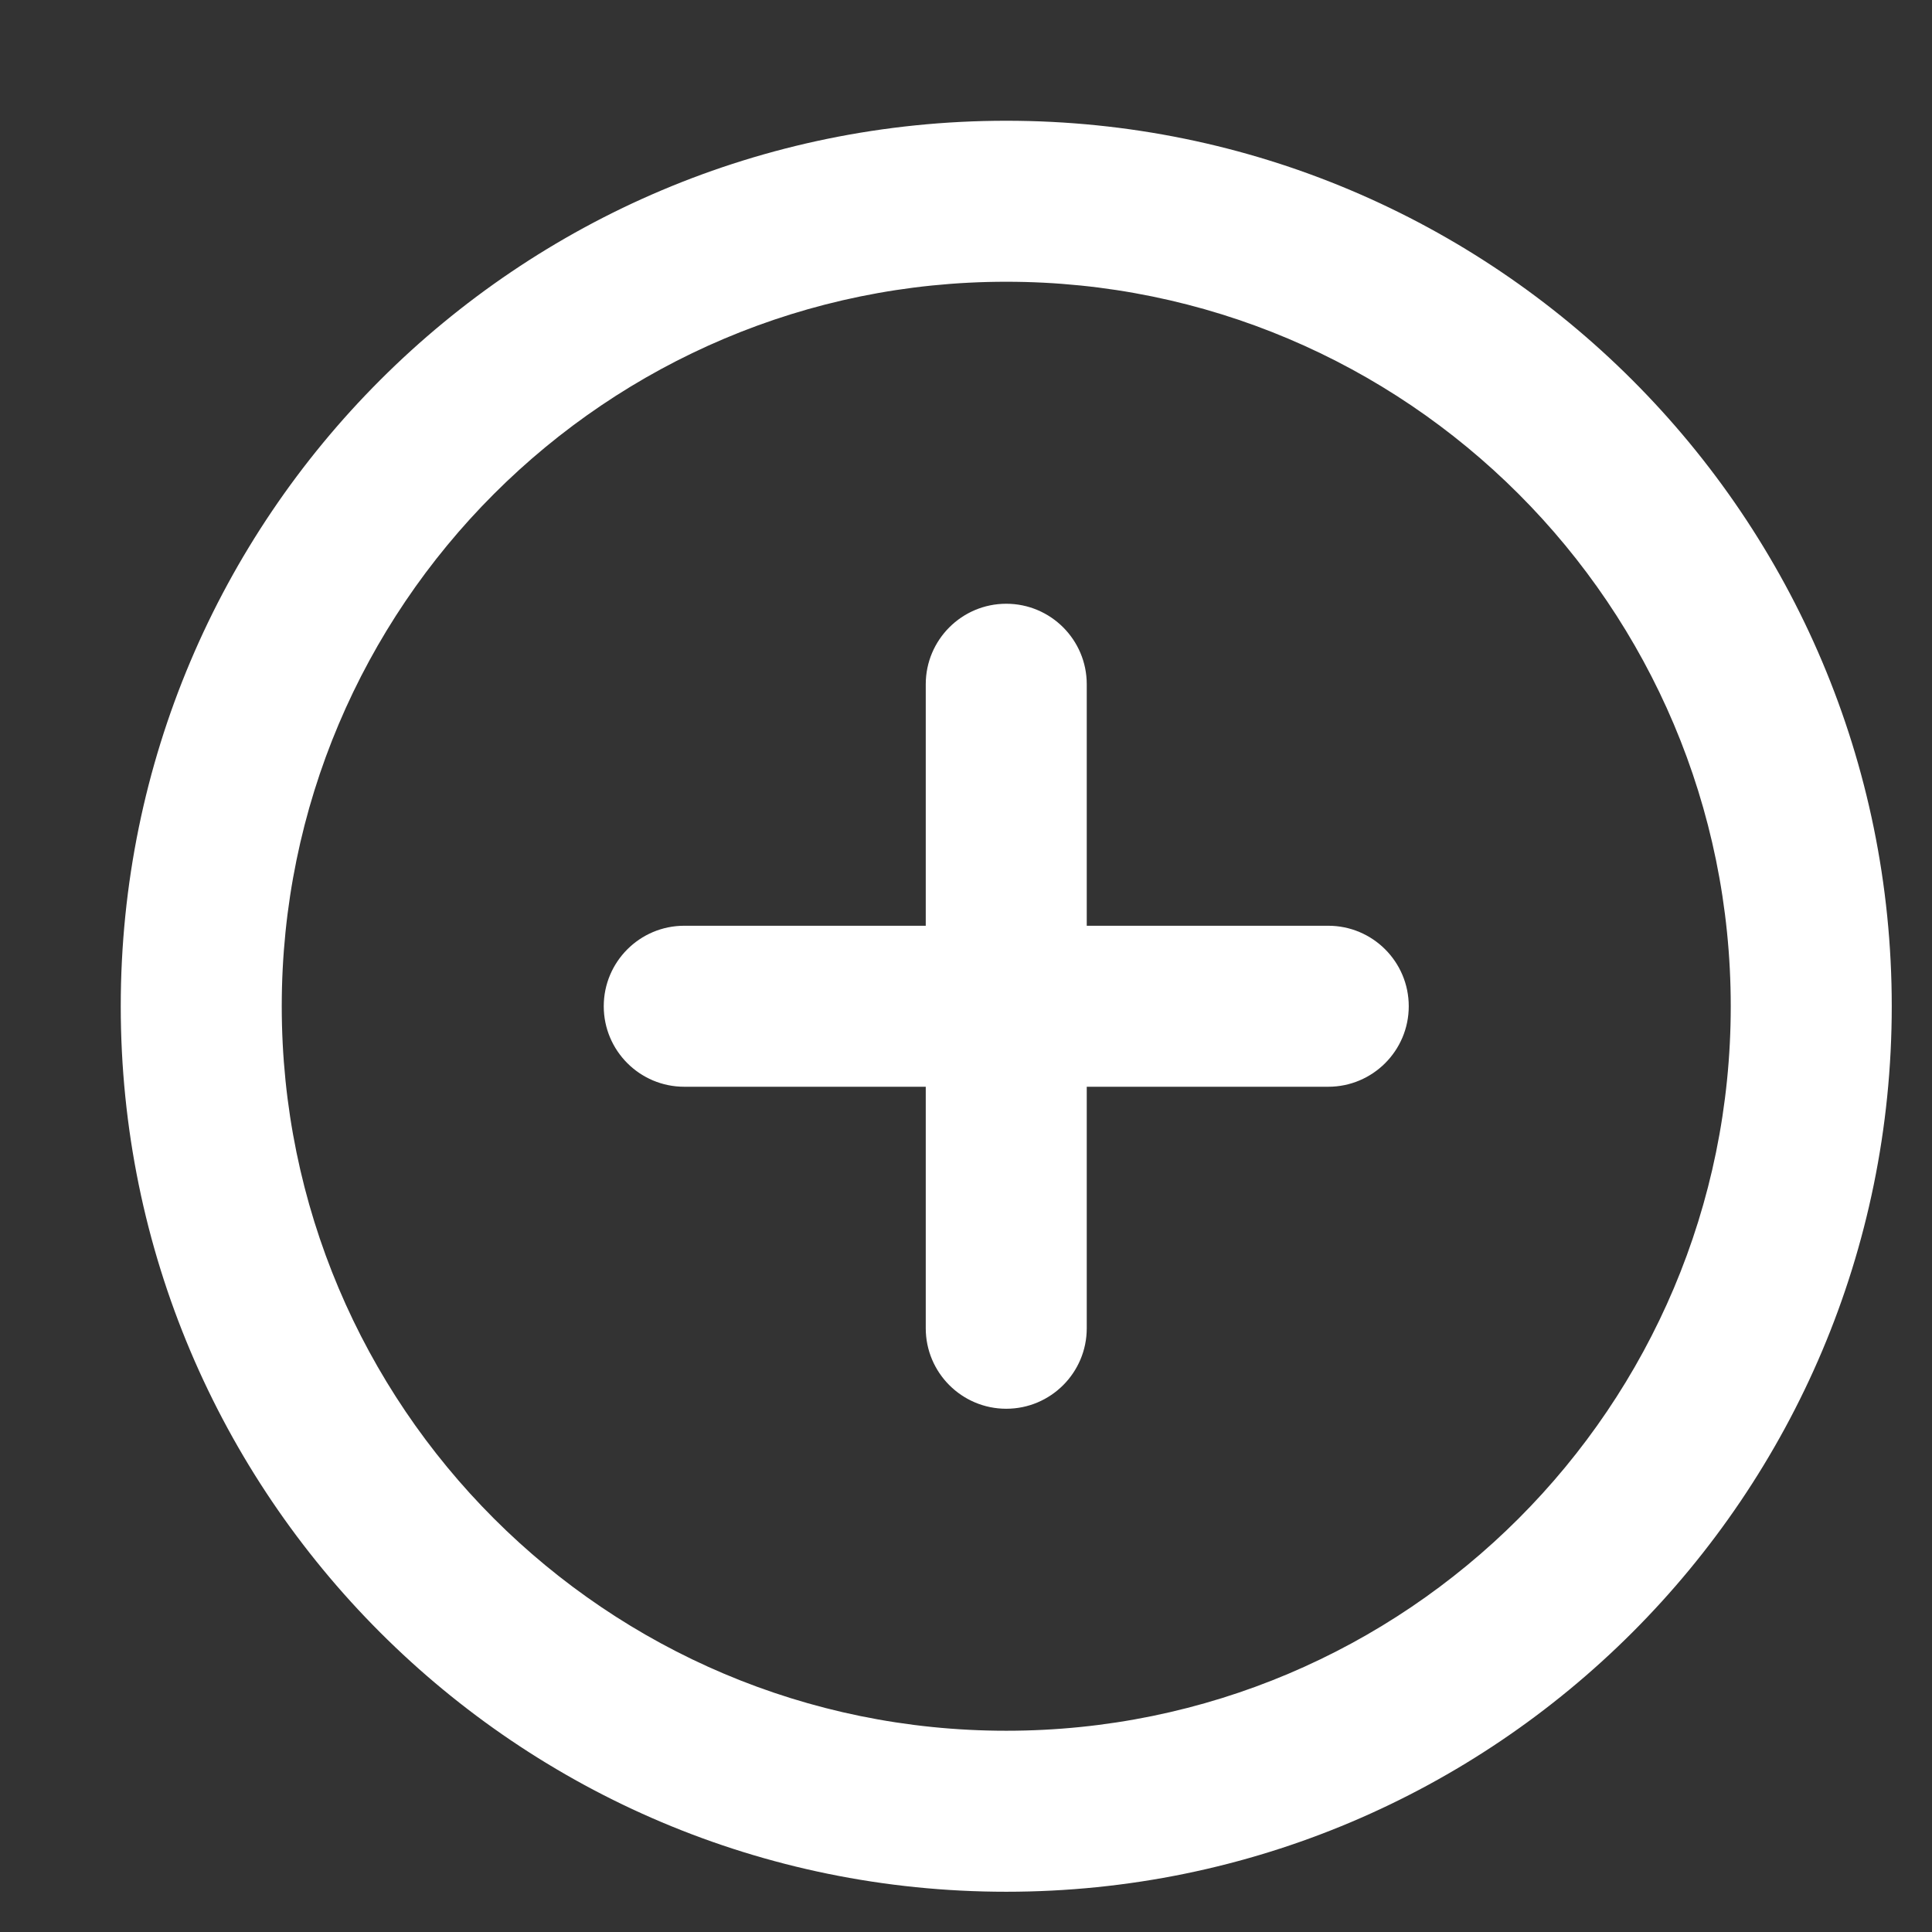 <svg width="24" height="24" viewBox="0 0 24 24" fill="none" xmlns="http://www.w3.org/2000/svg">
<rect x="0" y="0" width="24" height="24" fill="#333333" stroke="none"/>
<path fill-rule="evenodd" clip-rule="evenodd" d="M13 12H16.5C16.776 12 17 12.224 17 12.5C17 12.776 16.776 13 16.5 13H13V16.5C13 16.776 12.776 17 12.5 17C12.224 17 12 16.776 12 16.5V13H8.5C8.224 13 8 12.776 8 12.5C8 12.224 8.224 12 8.5 12H12V8.5C12 8.224 12.224 8 12.5 8C12.776 8 13 8.224 13 8.5V12ZM12.5 23C6.701 23 2 18.299 2 12.5C2 6.701 6.701 2 12.5 2C18.299 2 23 6.701 23 12.5C23 18.299 18.299 23 12.5 23ZM12.5 22C17.747 22 22 17.747 22 12.5C22 7.253 17.747 3 12.5 3C7.253 3 3 7.253 3 12.5C3 17.747 7.253 22 12.5 22Z" fill="white"/>
<path d="M13 12H12.5V12.5H13V12ZM13 13V12.5H12.5V13H13ZM12 13H12.5V12.5H12V13ZM12 12V12.5H12.5V12H12ZM13 12.5H16.5V11.5H13V12.5ZM16.5 12.5H17.5C17.5 11.948 17.052 11.5 16.5 11.5V12.5ZM16.5 12.5V13.5C17.052 13.5 17.5 13.052 17.5 12.5H16.5ZM16.5 12.5H13V13.5H16.5V12.5ZM12.5 13V16.5H13.5V13H12.5ZM12.5 16.5V17.5C13.052 17.5 13.5 17.052 13.5 16.5H12.5ZM12.5 16.5H11.5C11.5 17.052 11.948 17.5 12.5 17.5V16.5ZM12.5 16.5V13H11.5V16.5H12.5ZM12 12.5H8.5V13.5H12V12.5ZM8.5 12.5H7.5C7.5 13.052 7.948 13.5 8.5 13.5V12.5ZM8.5 12.5V11.5C7.948 11.5 7.5 11.948 7.5 12.5H8.5ZM8.5 12.5H12V11.5H8.5V12.5ZM12.5 12V8.5H11.5V12H12.5ZM12.5 8.5V7.5C11.948 7.5 11.5 7.948 11.5 8.5H12.5ZM12.5 8.5H13.5C13.5 7.948 13.052 7.5 12.5 7.5V8.5ZM12.5 8.5V12H13.5V8.5H12.5ZM12.5 22.5C6.977 22.5 2.5 18.023 2.5 12.5H1.5C1.5 18.575 6.425 23.5 12.5 23.5V22.5ZM2.5 12.5C2.5 6.977 6.977 2.5 12.5 2.5V1.5C6.425 1.5 1.5 6.425 1.5 12.5H2.5ZM12.5 2.5C18.023 2.5 22.5 6.977 22.5 12.5H23.5C23.5 6.425 18.575 1.5 12.5 1.5V2.5ZM22.5 12.5C22.5 18.023 18.023 22.5 12.5 22.5V23.5C18.575 23.5 23.5 18.575 23.5 12.5H22.5ZM12.5 22.5C18.023 22.5 22.5 18.023 22.5 12.5H21.5C21.5 17.471 17.471 21.5 12.5 21.5V22.5ZM22.5 12.5C22.5 6.977 18.023 2.5 12.5 2.5V3.5C17.471 3.5 21.5 7.529 21.5 12.5H22.5ZM12.5 2.5C6.977 2.5 2.5 6.977 2.5 12.5H3.5C3.5 7.529 7.529 3.5 12.5 3.5V2.5ZM2.5 12.5C2.5 18.023 6.977 22.5 12.5 22.5V21.5C7.529 21.5 3.5 17.471 3.5 12.5H2.5Z" fill="white"/>
</svg>
